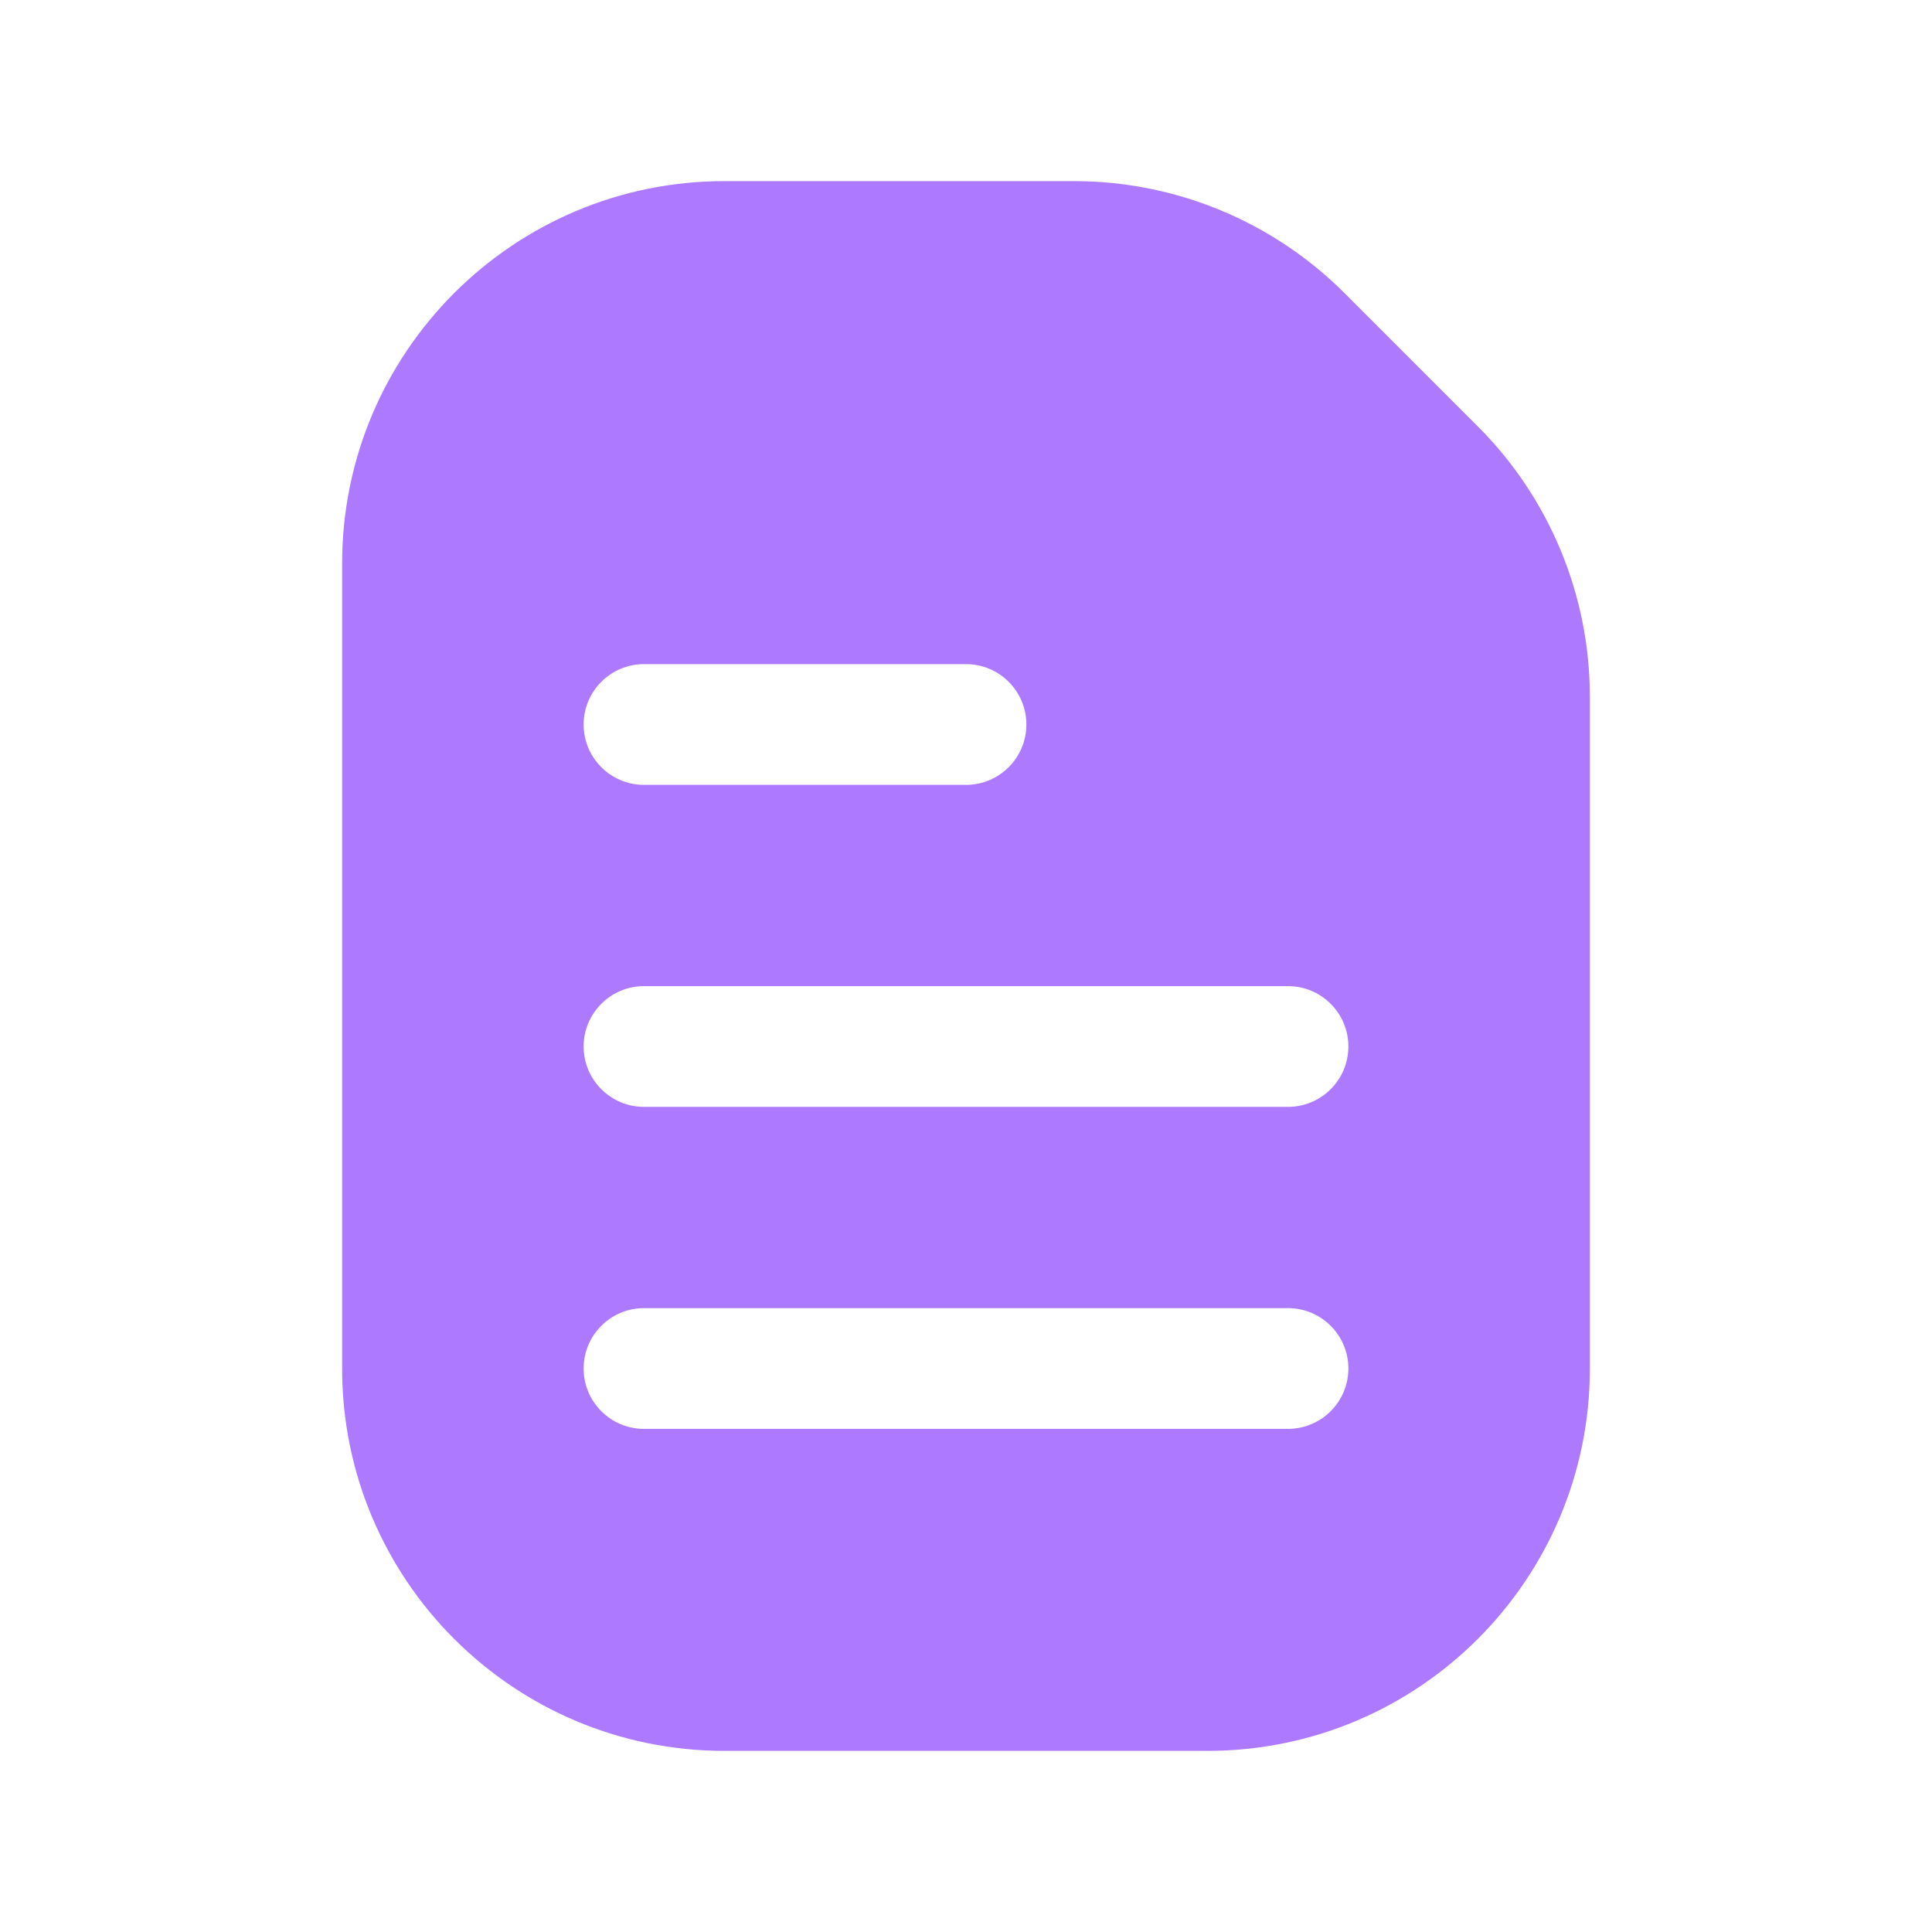 <svg width="24" height="24" viewBox="0 0 24 24" fill="none" xmlns="http://www.w3.org/2000/svg">
<path fill-rule="evenodd" clip-rule="evenodd" d="M9 2.25C6.377 2.25 4.25 4.377 4.25 7V17C4.25 19.623 6.377 21.75 9 21.75H15C17.623 21.75 19.75 19.623 19.75 17V8.657C19.75 7.397 19.25 6.189 18.359 5.298L16.702 3.641C15.811 2.75 14.603 2.25 13.343 2.25H9ZM7.25 9C7.25 8.586 7.586 8.25 8 8.25H12C12.414 8.25 12.75 8.586 12.75 9C12.75 9.414 12.414 9.75 12 9.75H8C7.586 9.75 7.25 9.414 7.25 9ZM7.25 13C7.25 12.586 7.586 12.25 8 12.25H16C16.414 12.25 16.75 12.586 16.75 13C16.75 13.414 16.414 13.75 16 13.75H8C7.586 13.75 7.25 13.414 7.25 13ZM7.25 17C7.25 16.586 7.586 16.25 8 16.25H16C16.414 16.25 16.75 16.586 16.75 17C16.75 17.414 16.414 17.75 16 17.75H8C7.586 17.75 7.25 17.414 7.25 17Z" fill="#AD79FF"/>
</svg>
